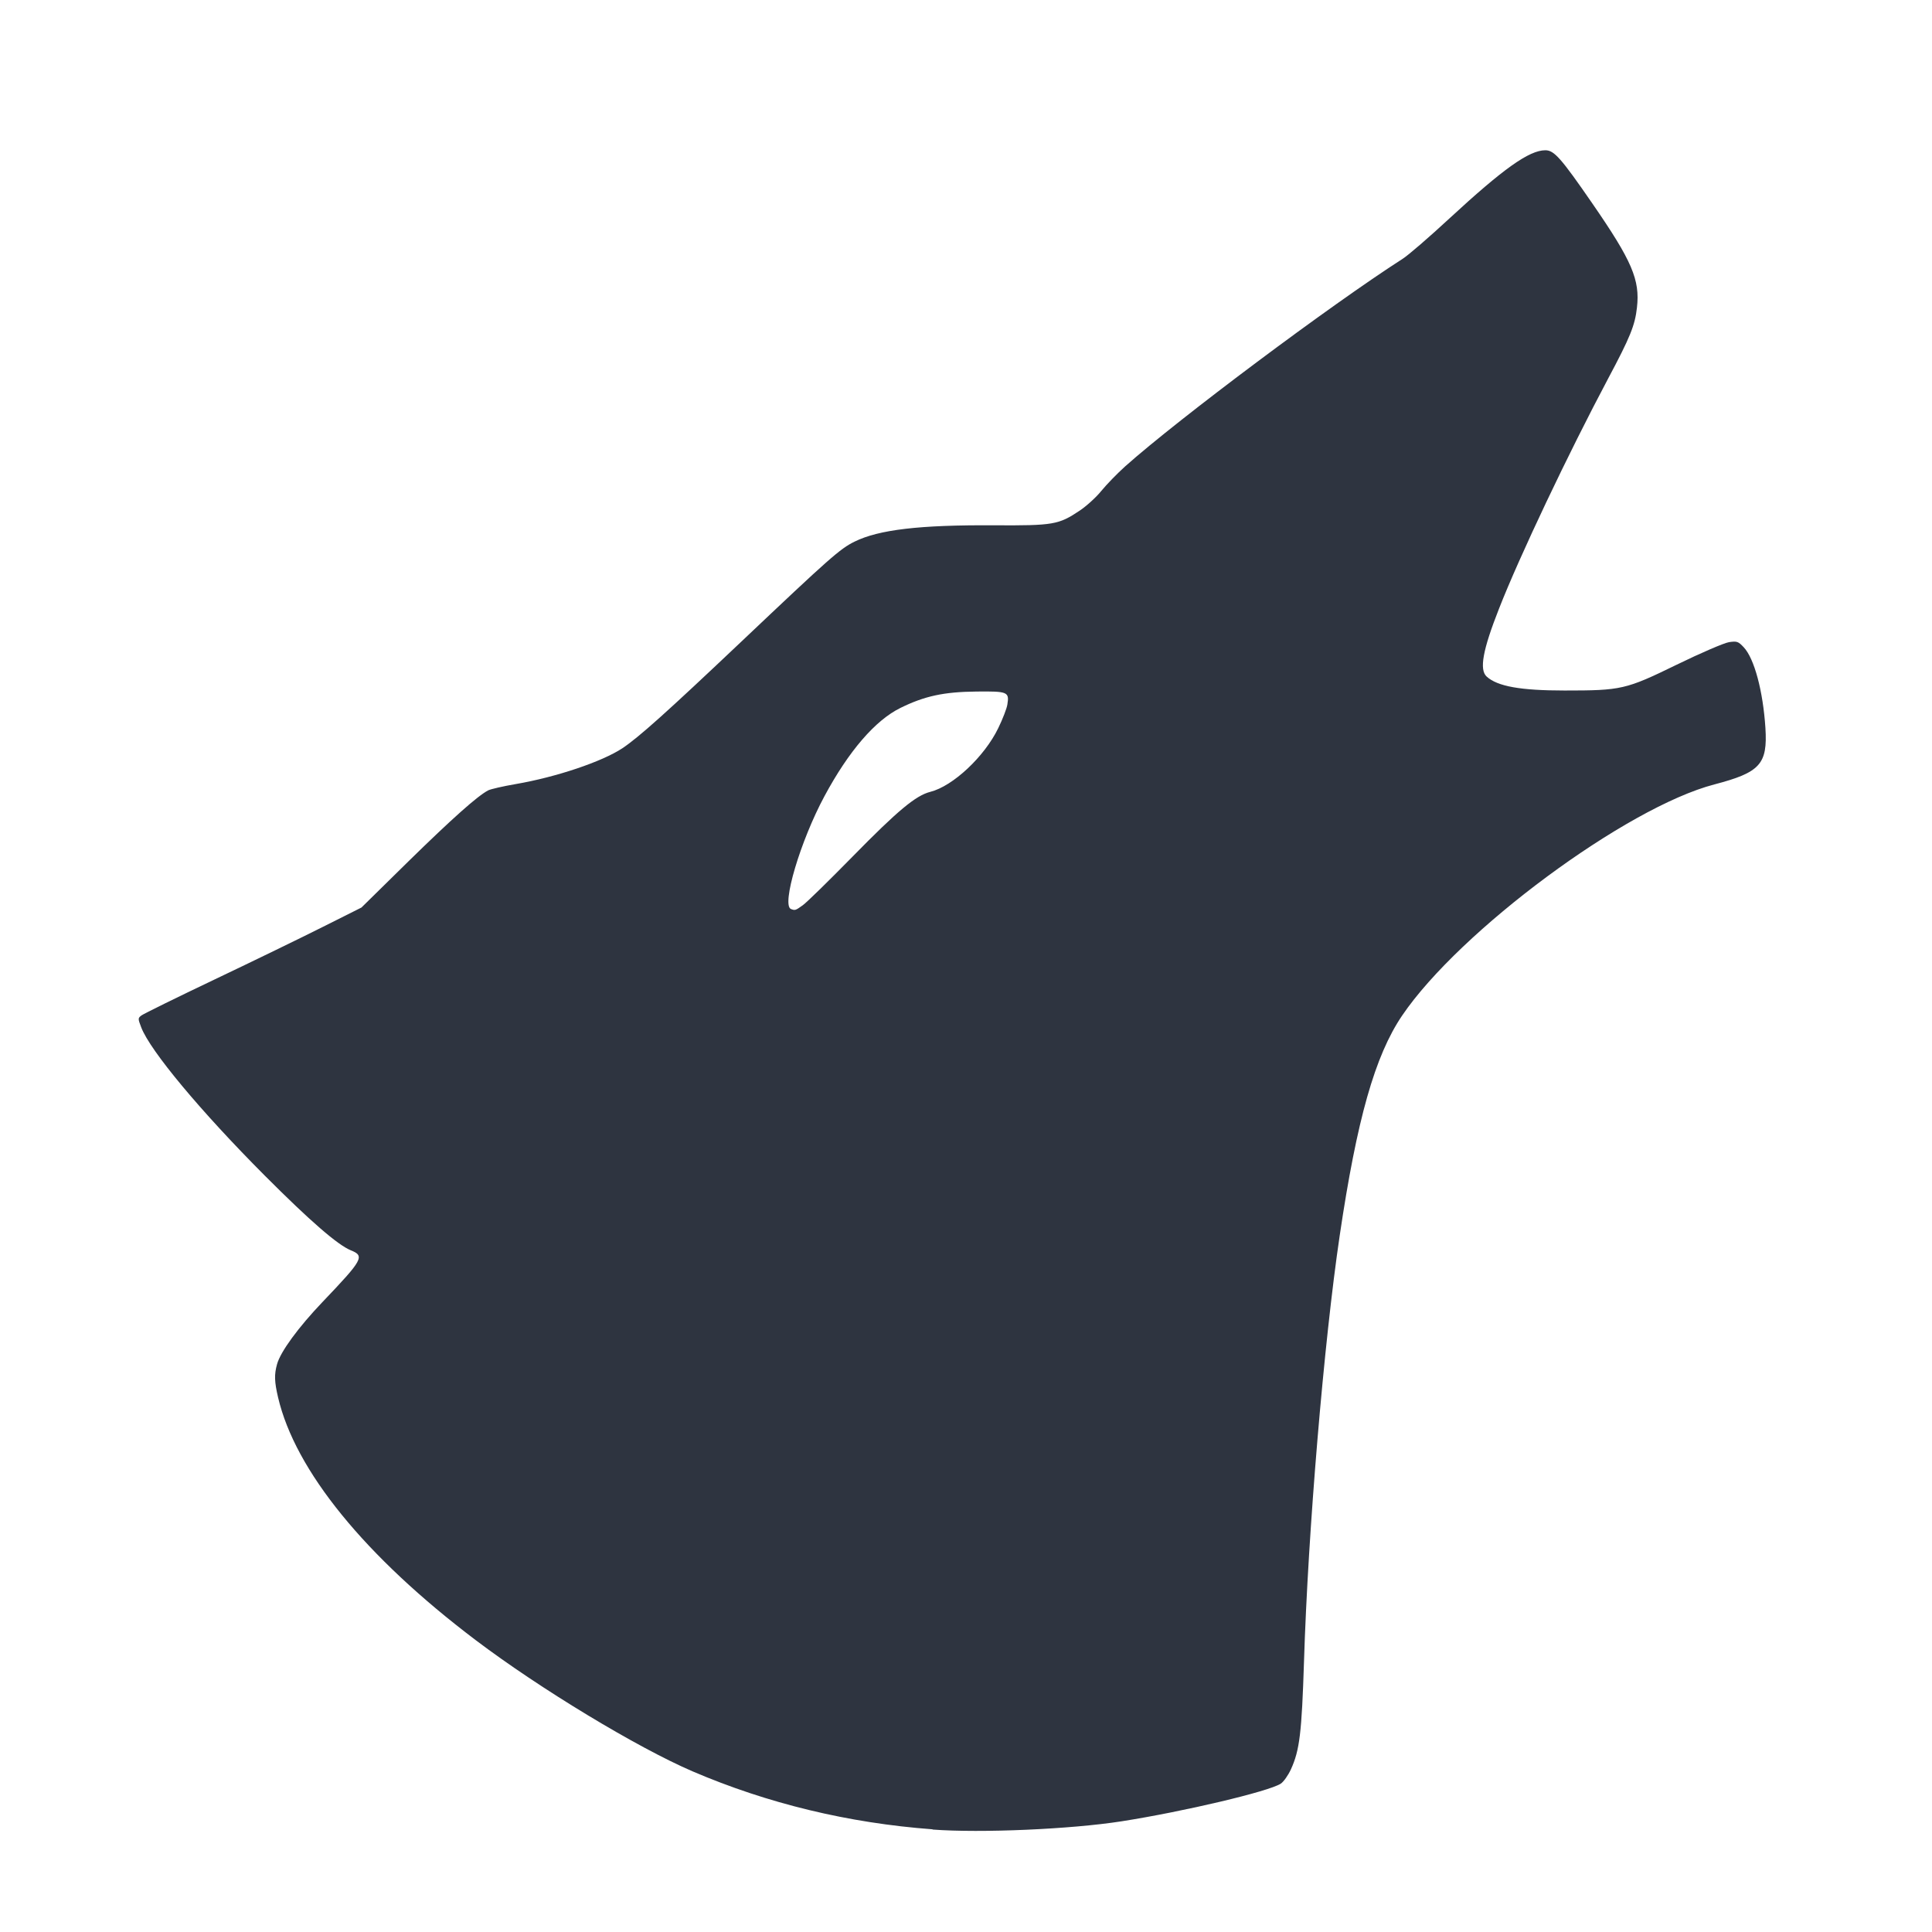 <?xml version='1.0' encoding='UTF-8'?>
<svg xmlns:inkscape="http://www.inkscape.org/namespaces/inkscape" xmlns:sodipodi="http://sodipodi.sourceforge.net/DTD/sodipodi-0.dtd" xmlns="http://www.w3.org/2000/svg" xmlns:svg="http://www.w3.org/2000/svg" xmlns:rdf="http://www.w3.org/1999/02/22-rdf-syntax-ns#" xmlns:cc="http://creativecommons.org/ns#" xmlns:dc="http://purl.org/dc/elements/1.1/" width="64" height="64" version="1.1" viewBox="0 0 16.933 16.933" id="svg7" sodipodi:docname="org.kde.amarok.svg" inkscape:version="1.4 (e7c3feb100, 2024-10-09)">
  <sodipodi:namedview id="namedview7" pagecolor="#9c4444" bordercolor="#2e3440" borderopacity="0.25" inkscape:showpageshadow="2" inkscape:pageopacity="0.0" inkscape:pagecheckerboard="0" inkscape:deskcolor="#d1d1d1" inkscape:zoom="6.15625" inkscape:cx="15.756345" inkscape:cy="29.563452" inkscape:window-width="1226" inkscape:window-height="669" inkscape:window-x="35" inkscape:window-y="32" inkscape:window-maximized="0" inkscape:current-layer="svg7" showgrid="false"/>
  <defs id="defs2">
    <style id="current-color-scheme" type="text/css">.ColorScheme-Text {color:#2e3440} .ColorScheme-Highlight {color:#3b4252}</style></defs>
  <path style="fill:#2e3440;stroke-width:0.018" d="M 8.174,16.033 C 7.435,15.978 6.728,15.807 6.07,15.525 5.584,15.316 4.731,14.8 4.168,14.374 3.2,13.642 2.587,12.889 2.437,12.247 2.405,12.11 2.403,12.047 2.428,11.957 2.458,11.847 2.616,11.632 2.827,11.411 3.182,11.039 3.199,11.008 3.074,10.958 2.961,10.912 2.72,10.704 2.319,10.302 1.756,9.737 1.317,9.21 1.238,9.005 1.208,8.927 1.208,8.923 1.241,8.899 1.26,8.885 1.548,8.743 1.882,8.584 2.216,8.425 2.642,8.218 2.829,8.124 L 3.168,7.954 3.579,7.55 C 3.962,7.175 4.185,6.976 4.279,6.927 4.301,6.916 4.409,6.891 4.52,6.872 4.875,6.811 5.276,6.676 5.455,6.558 5.601,6.46 5.841,6.245 6.499,5.622 7.275,4.887 7.362,4.81 7.49,4.747 7.703,4.642 8.061,4.6 8.712,4.604 c 0.52,0.003 0.566,-0.005 0.75,-0.128 0.06,-0.04 0.146,-0.118 0.191,-0.174 0.045,-0.055 0.139,-0.152 0.209,-0.215 0.468,-0.417 1.802,-1.415 2.432,-1.819 0.049,-0.031 0.234,-0.191 0.41,-0.354 0.471,-0.435 0.698,-0.597 0.84,-0.597 0.077,-2.462e-4 0.137,0.067 0.414,0.469 0.345,0.5 0.417,0.667 0.389,0.91 -0.017,0.155 -0.06,0.261 -0.252,0.621 -0.348,0.655 -0.778,1.56 -0.957,2.018 -0.143,0.363 -0.174,0.535 -0.108,0.595 0.095,0.086 0.297,0.122 0.682,0.122 0.499,0 0.536,-0.008 0.983,-0.226 0.211,-0.103 0.418,-0.192 0.46,-0.198 0.069,-0.01 0.08,-0.006 0.128,0.045 0.093,0.099 0.169,0.384 0.19,0.707 0.02,0.317 -0.046,0.39 -0.447,0.495 -0.772,0.201 -2.233,1.283 -2.737,2.026 -0.238,0.351 -0.396,0.908 -0.547,1.927 -0.138,0.93 -0.278,2.596 -0.313,3.733 -0.02,0.626 -0.038,0.779 -0.115,0.947 -0.024,0.052 -0.064,0.109 -0.089,0.125 -0.104,0.068 -0.847,0.244 -1.396,0.33 -0.442,0.069 -1.231,0.104 -1.656,0.072 z M 7.036,7.934 C 7.07,7.91 7.266,7.718 7.472,7.508 7.87,7.102 8.027,6.972 8.154,6.94 8.352,6.89 8.628,6.632 8.749,6.382 8.788,6.302 8.824,6.209 8.829,6.175 8.847,6.064 8.833,6.058 8.558,6.061 8.272,6.064 8.105,6.1 7.893,6.204 7.671,6.313 7.439,6.582 7.226,6.978 7.015,7.37 6.848,7.933 6.932,7.967 6.968,7.981 6.972,7.98 7.036,7.934 Z" id="path6" class="ColorScheme-Text"/>
  </svg>
